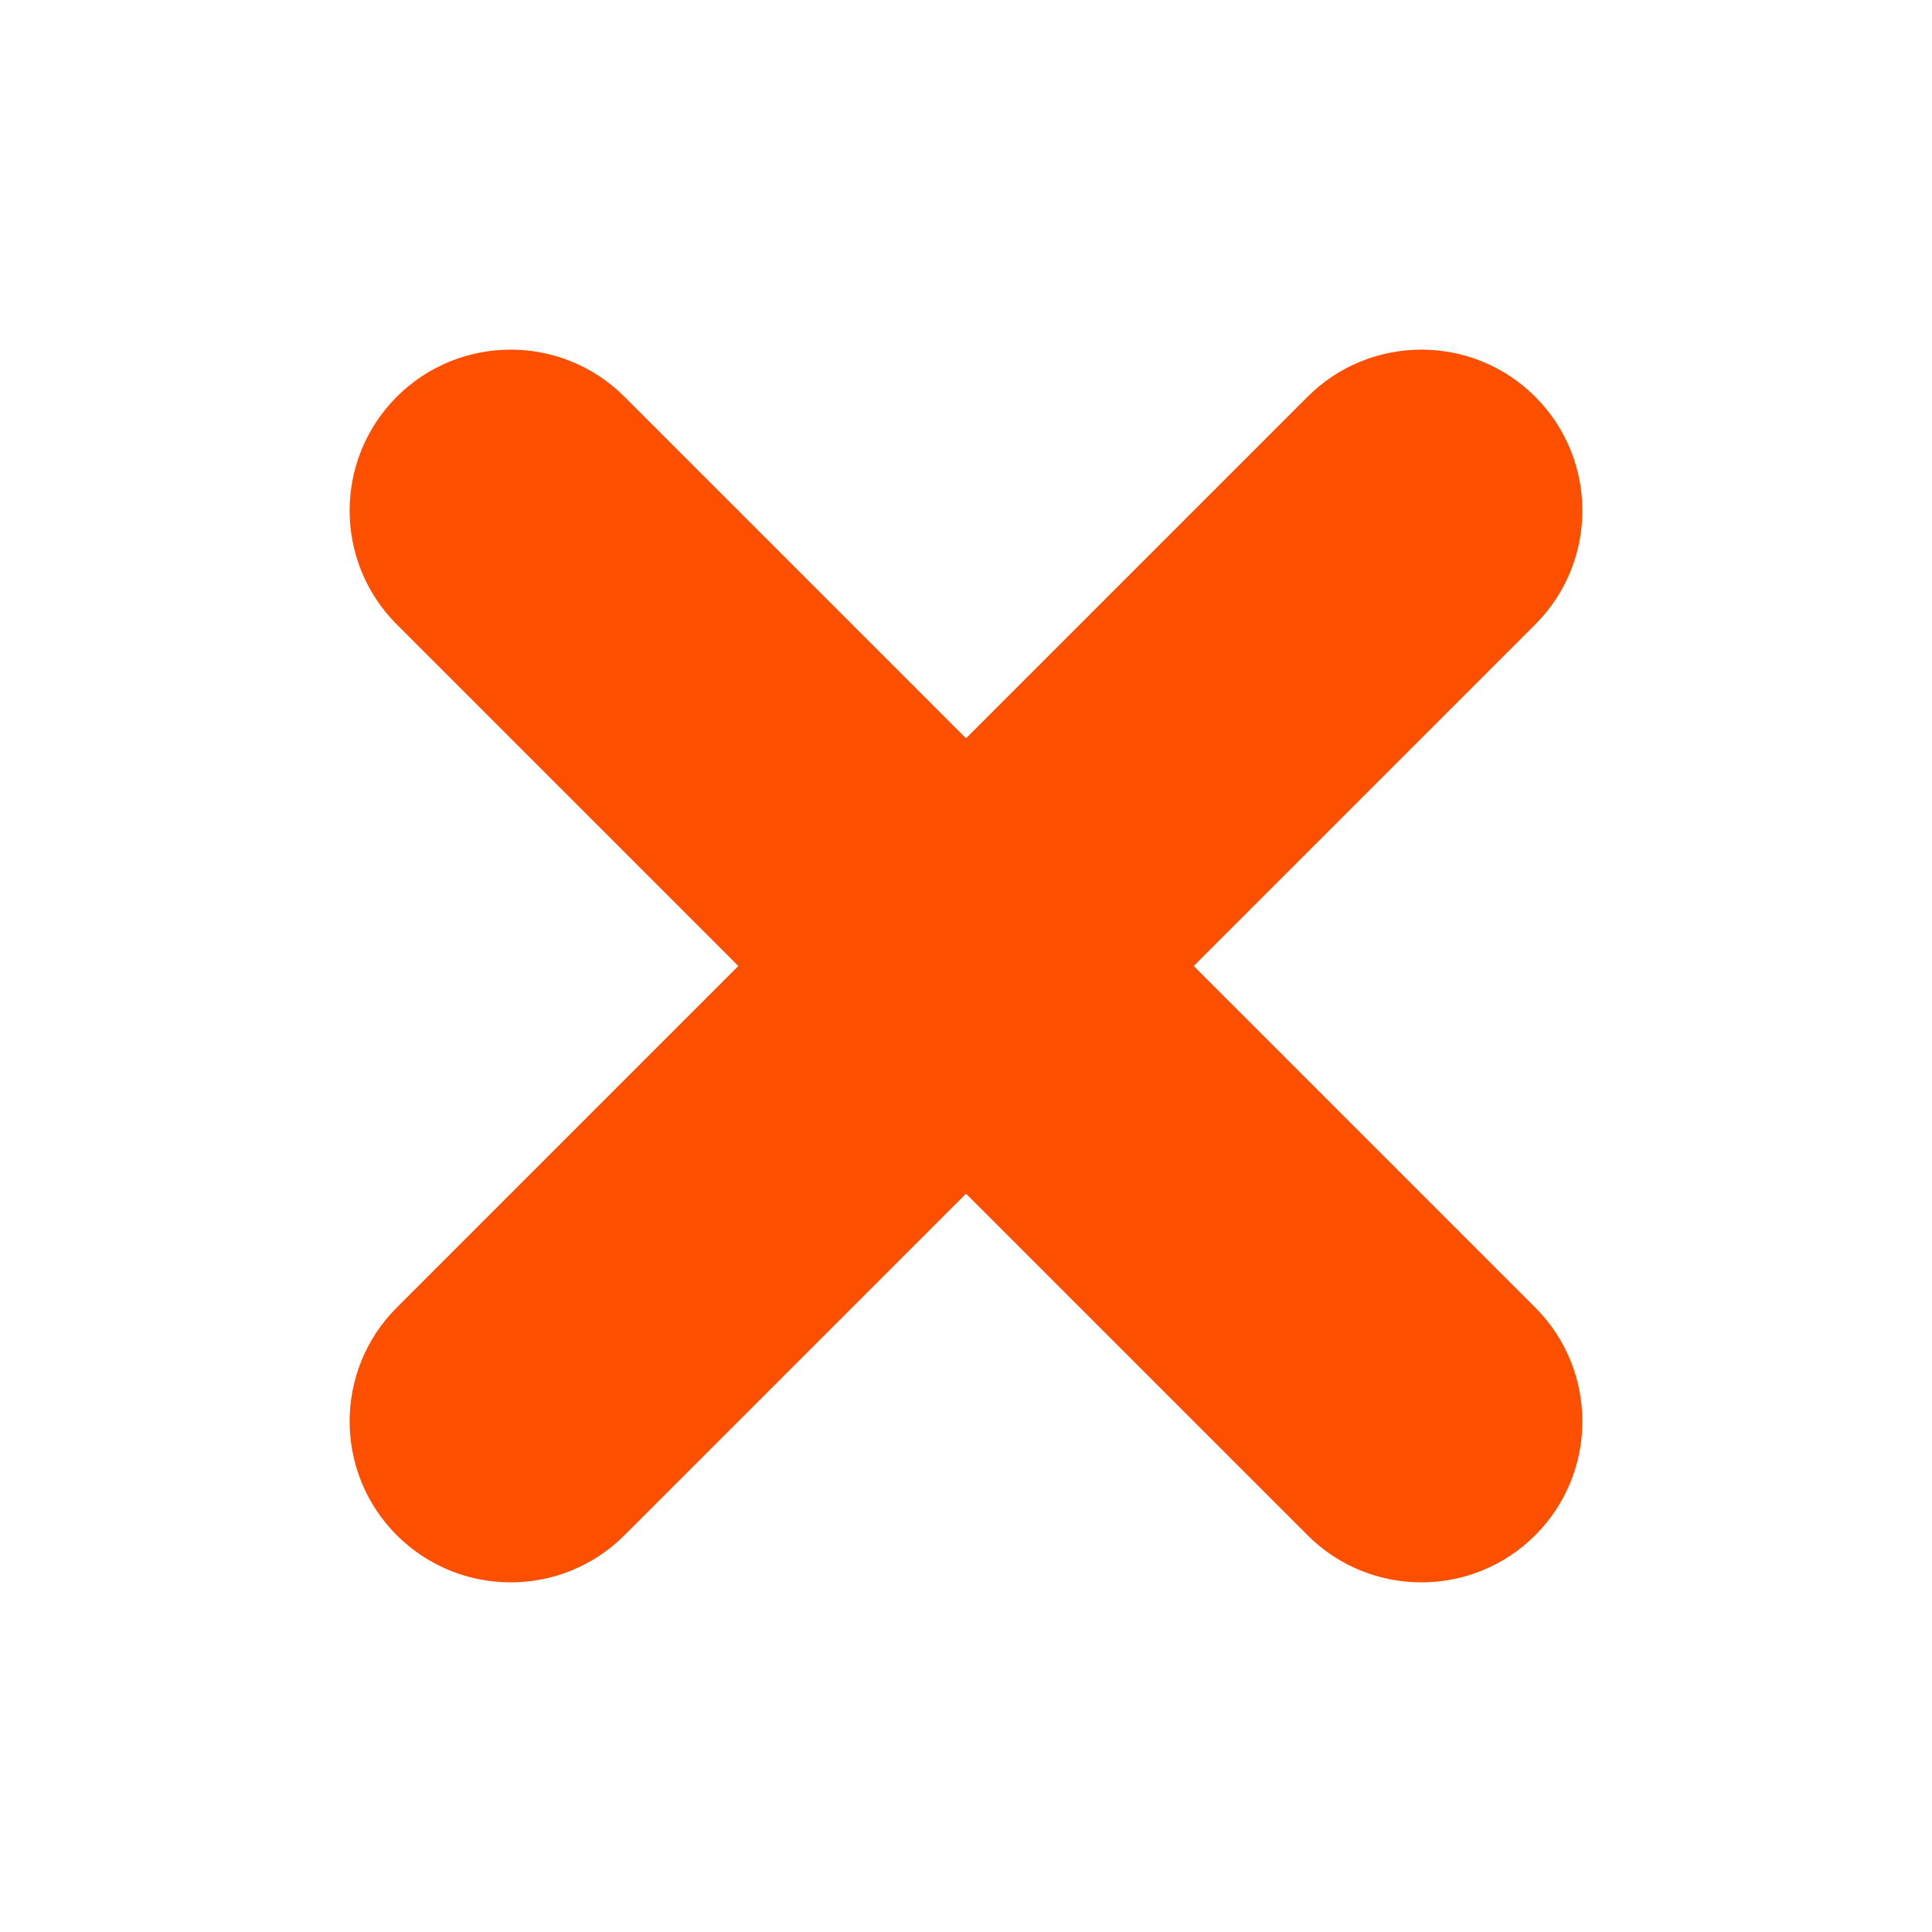 <svg width="19" height="19" viewBox="0 0 19 19" fill="none" xmlns="http://www.w3.org/2000/svg">
<path fill-rule="evenodd" clip-rule="evenodd" d="M3.902 12.859C3.284 13.477 3.284 14.48 3.902 15.098C4.521 15.716 5.523 15.716 6.141 15.098L9.5 11.739L12.859 15.098C13.477 15.716 14.48 15.716 15.098 15.098C15.716 14.48 15.716 13.477 15.098 12.859L11.739 9.5L15.098 6.141C15.716 5.523 15.716 4.52 15.098 3.902C14.48 3.284 13.477 3.284 12.859 3.902L9.5 7.261L6.141 3.902C5.523 3.284 4.521 3.284 3.902 3.902C3.284 4.52 3.284 5.523 3.902 6.141L7.261 9.5L3.902 12.859Z" fill="#FD4F00"/>
</svg>
